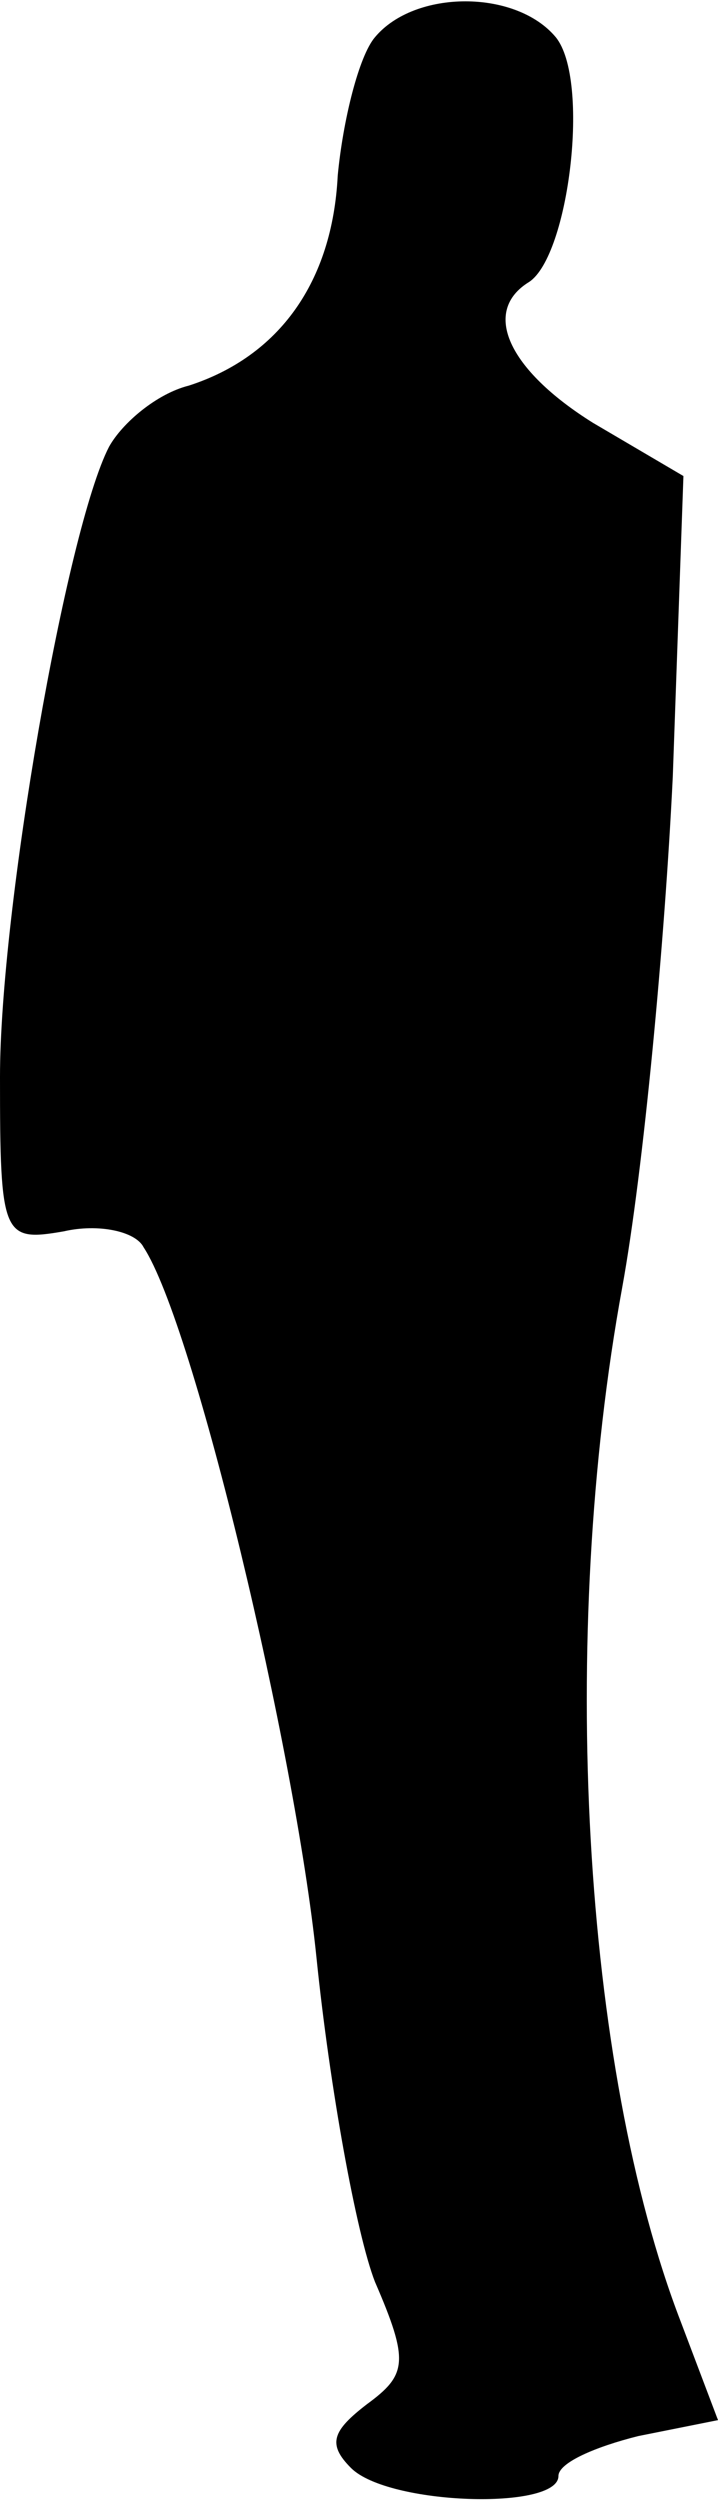 <?xml version="1.0" standalone="no"?>
<!DOCTYPE svg PUBLIC "-//W3C//DTD SVG 20010904//EN"
 "http://www.w3.org/TR/2001/REC-SVG-20010904/DTD/svg10.dtd">
<svg version="1.0" xmlns="http://www.w3.org/2000/svg"
 width="27pt" height="94pt" viewBox="0 0 27 94"
 preserveAspectRatio="xMidYMid meet">
<g transform="translate(0,94) scale(0.1,-0.1)"
fill="#000000" stroke="none">
<path fill="#000000" stroke="none" d="M141 926 c-6 -7 -12 -31 -14 -52 -2
-40 -22 -68 -56 -79 -12 -3 -25 -14 -30 -23 -16 -31 -41 -174 -41 -237 0 -60
1 -62 24 -58 13 3 27 0 30 -6 19 -29 57 -189 65 -267 5 -49 15 -104 22 -122
13 -30 12 -35 -3 -46 -13 -10 -15 -15 -6 -24 14 -14 78 -16 78 -3 0 5 14 11
30 15 l30 6 -14 37 c-37 96 -46 258 -22 389 8 44 16 130 19 192 l4 113 -34 20
c-32 20 -42 42 -24 53 15 10 23 76 10 92 -15 18 -53 18 -68 0z"/>
</g>
</svg>
